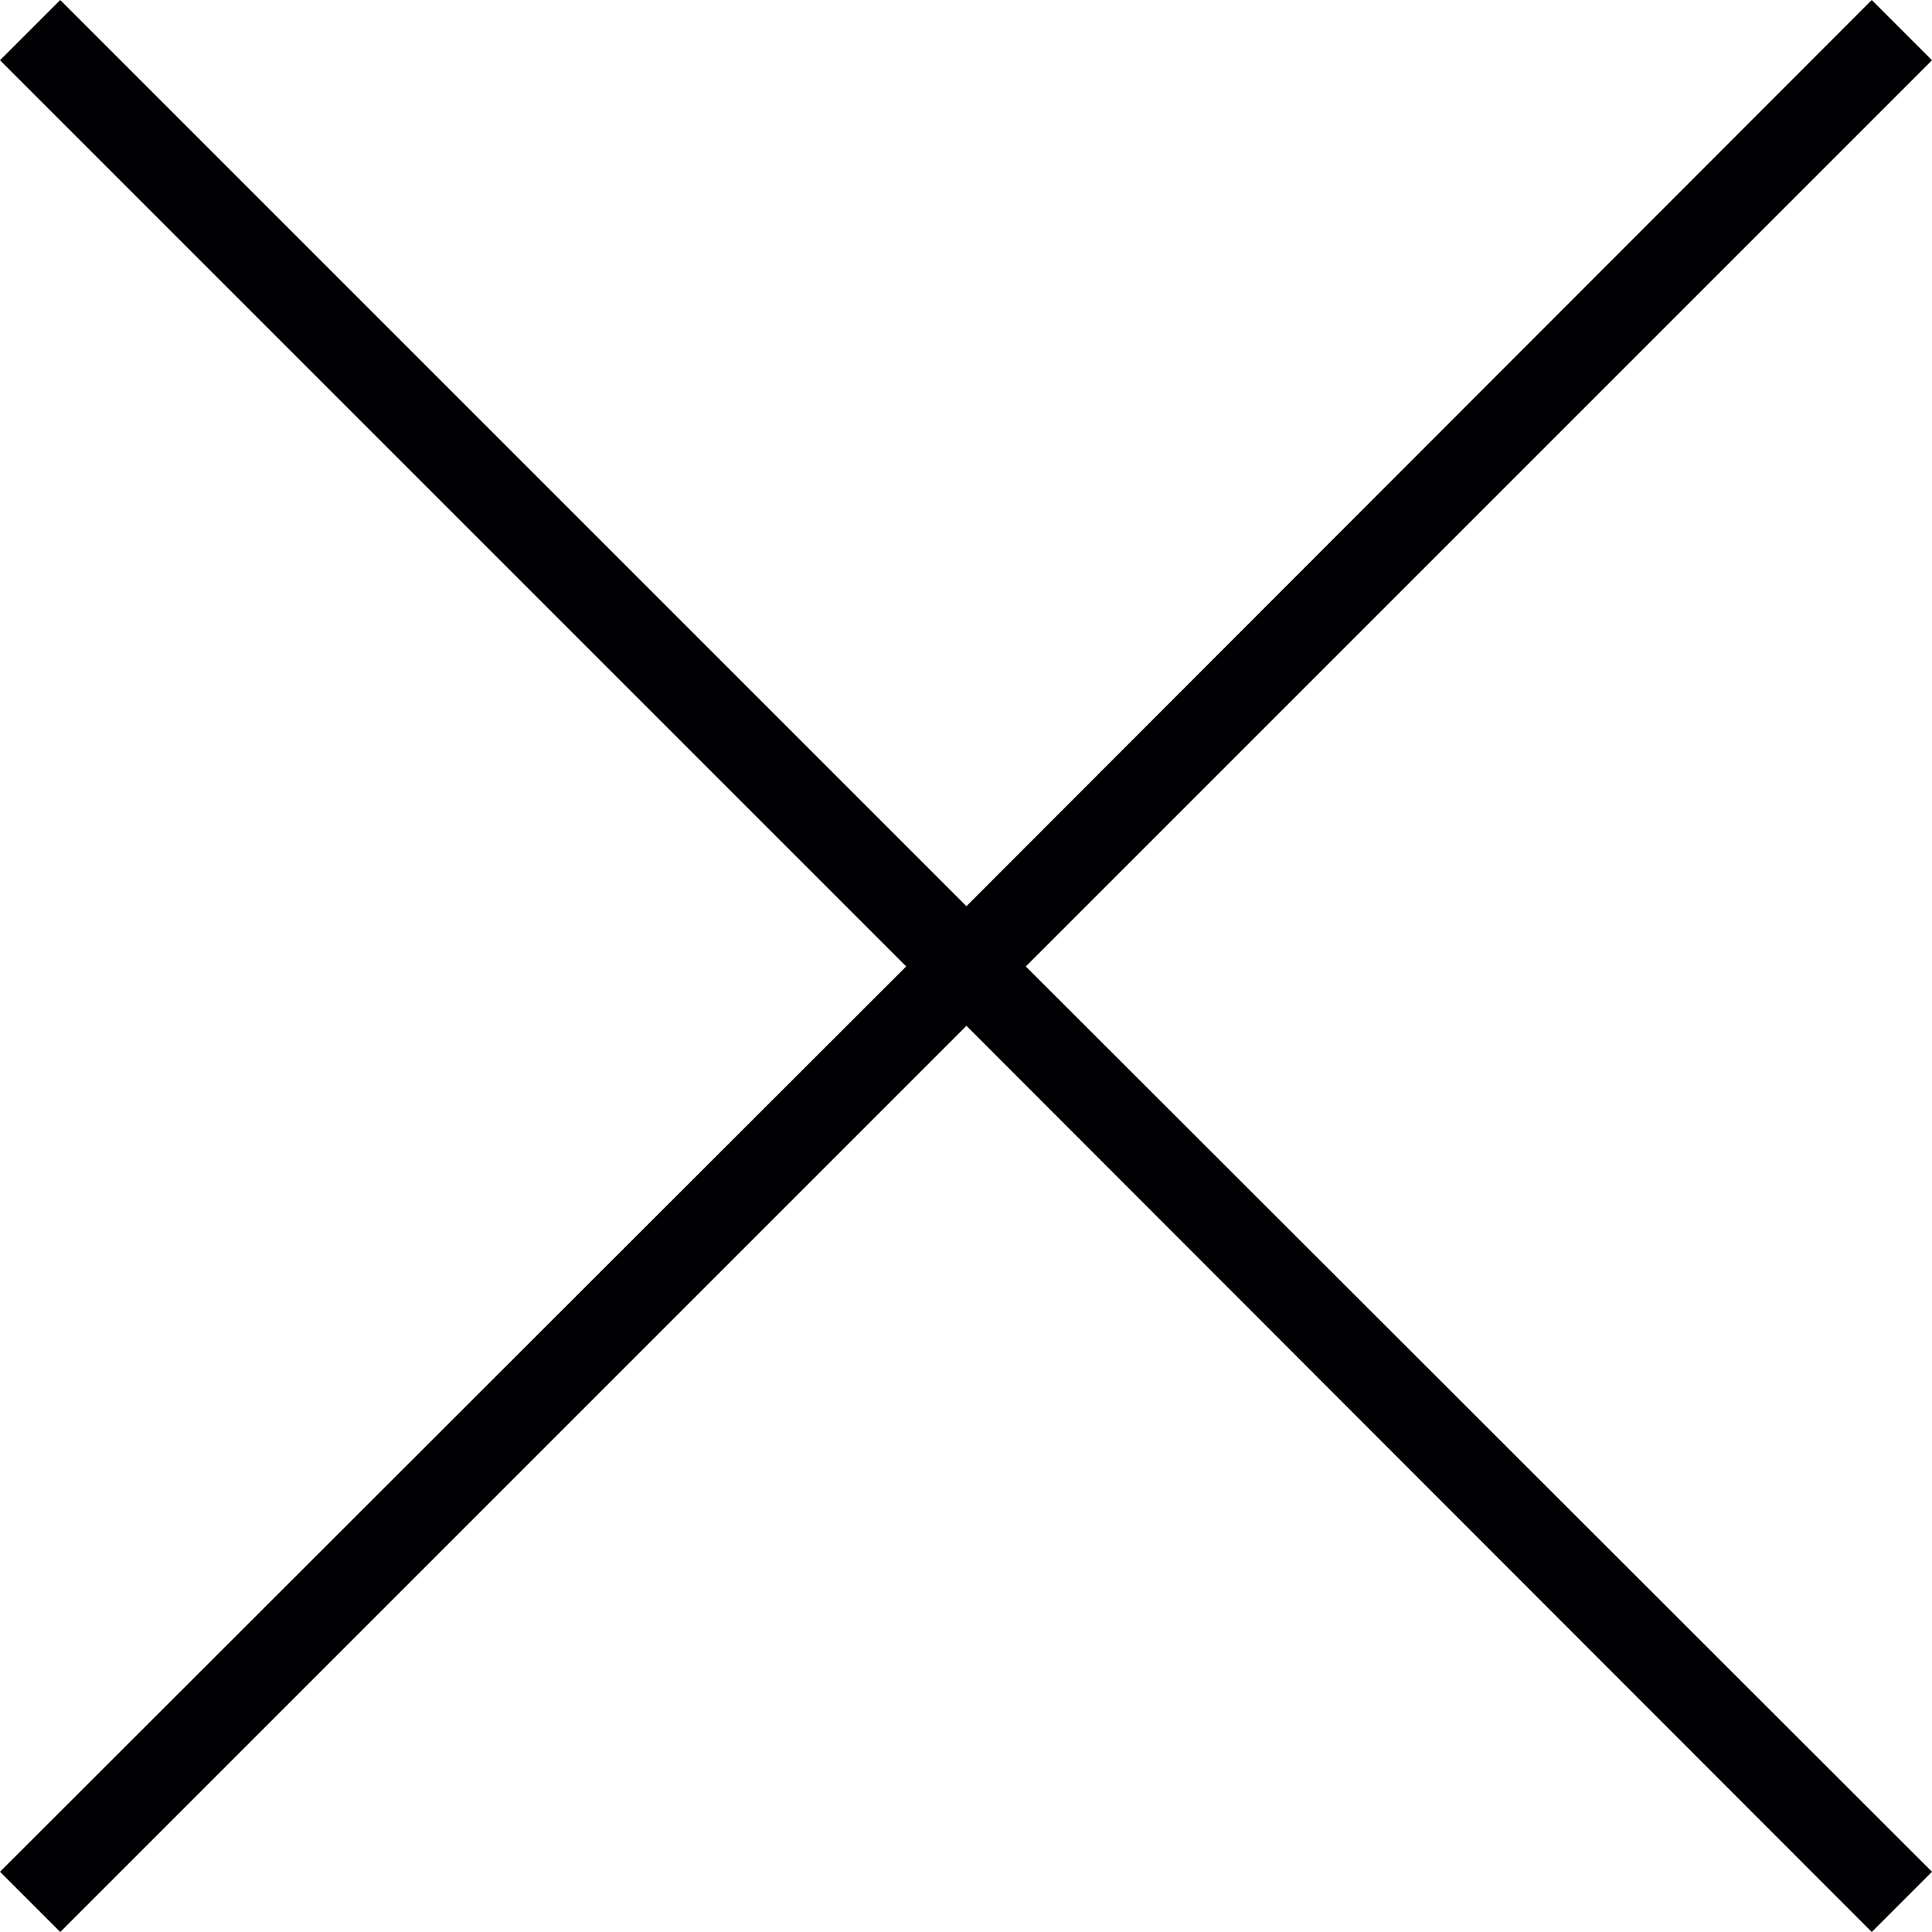 <svg xmlns="http://www.w3.org/2000/svg" viewBox="0 0 224.5 224.5">
  <path fill="#010002" d="M224.5 7l-7-7-105.2 105.3L7 0 0 7l105.3 105.3L0 217.5l7 7 105.3-105.3 105.2 105.3 7-7-105.3-105.2"/>
</svg>